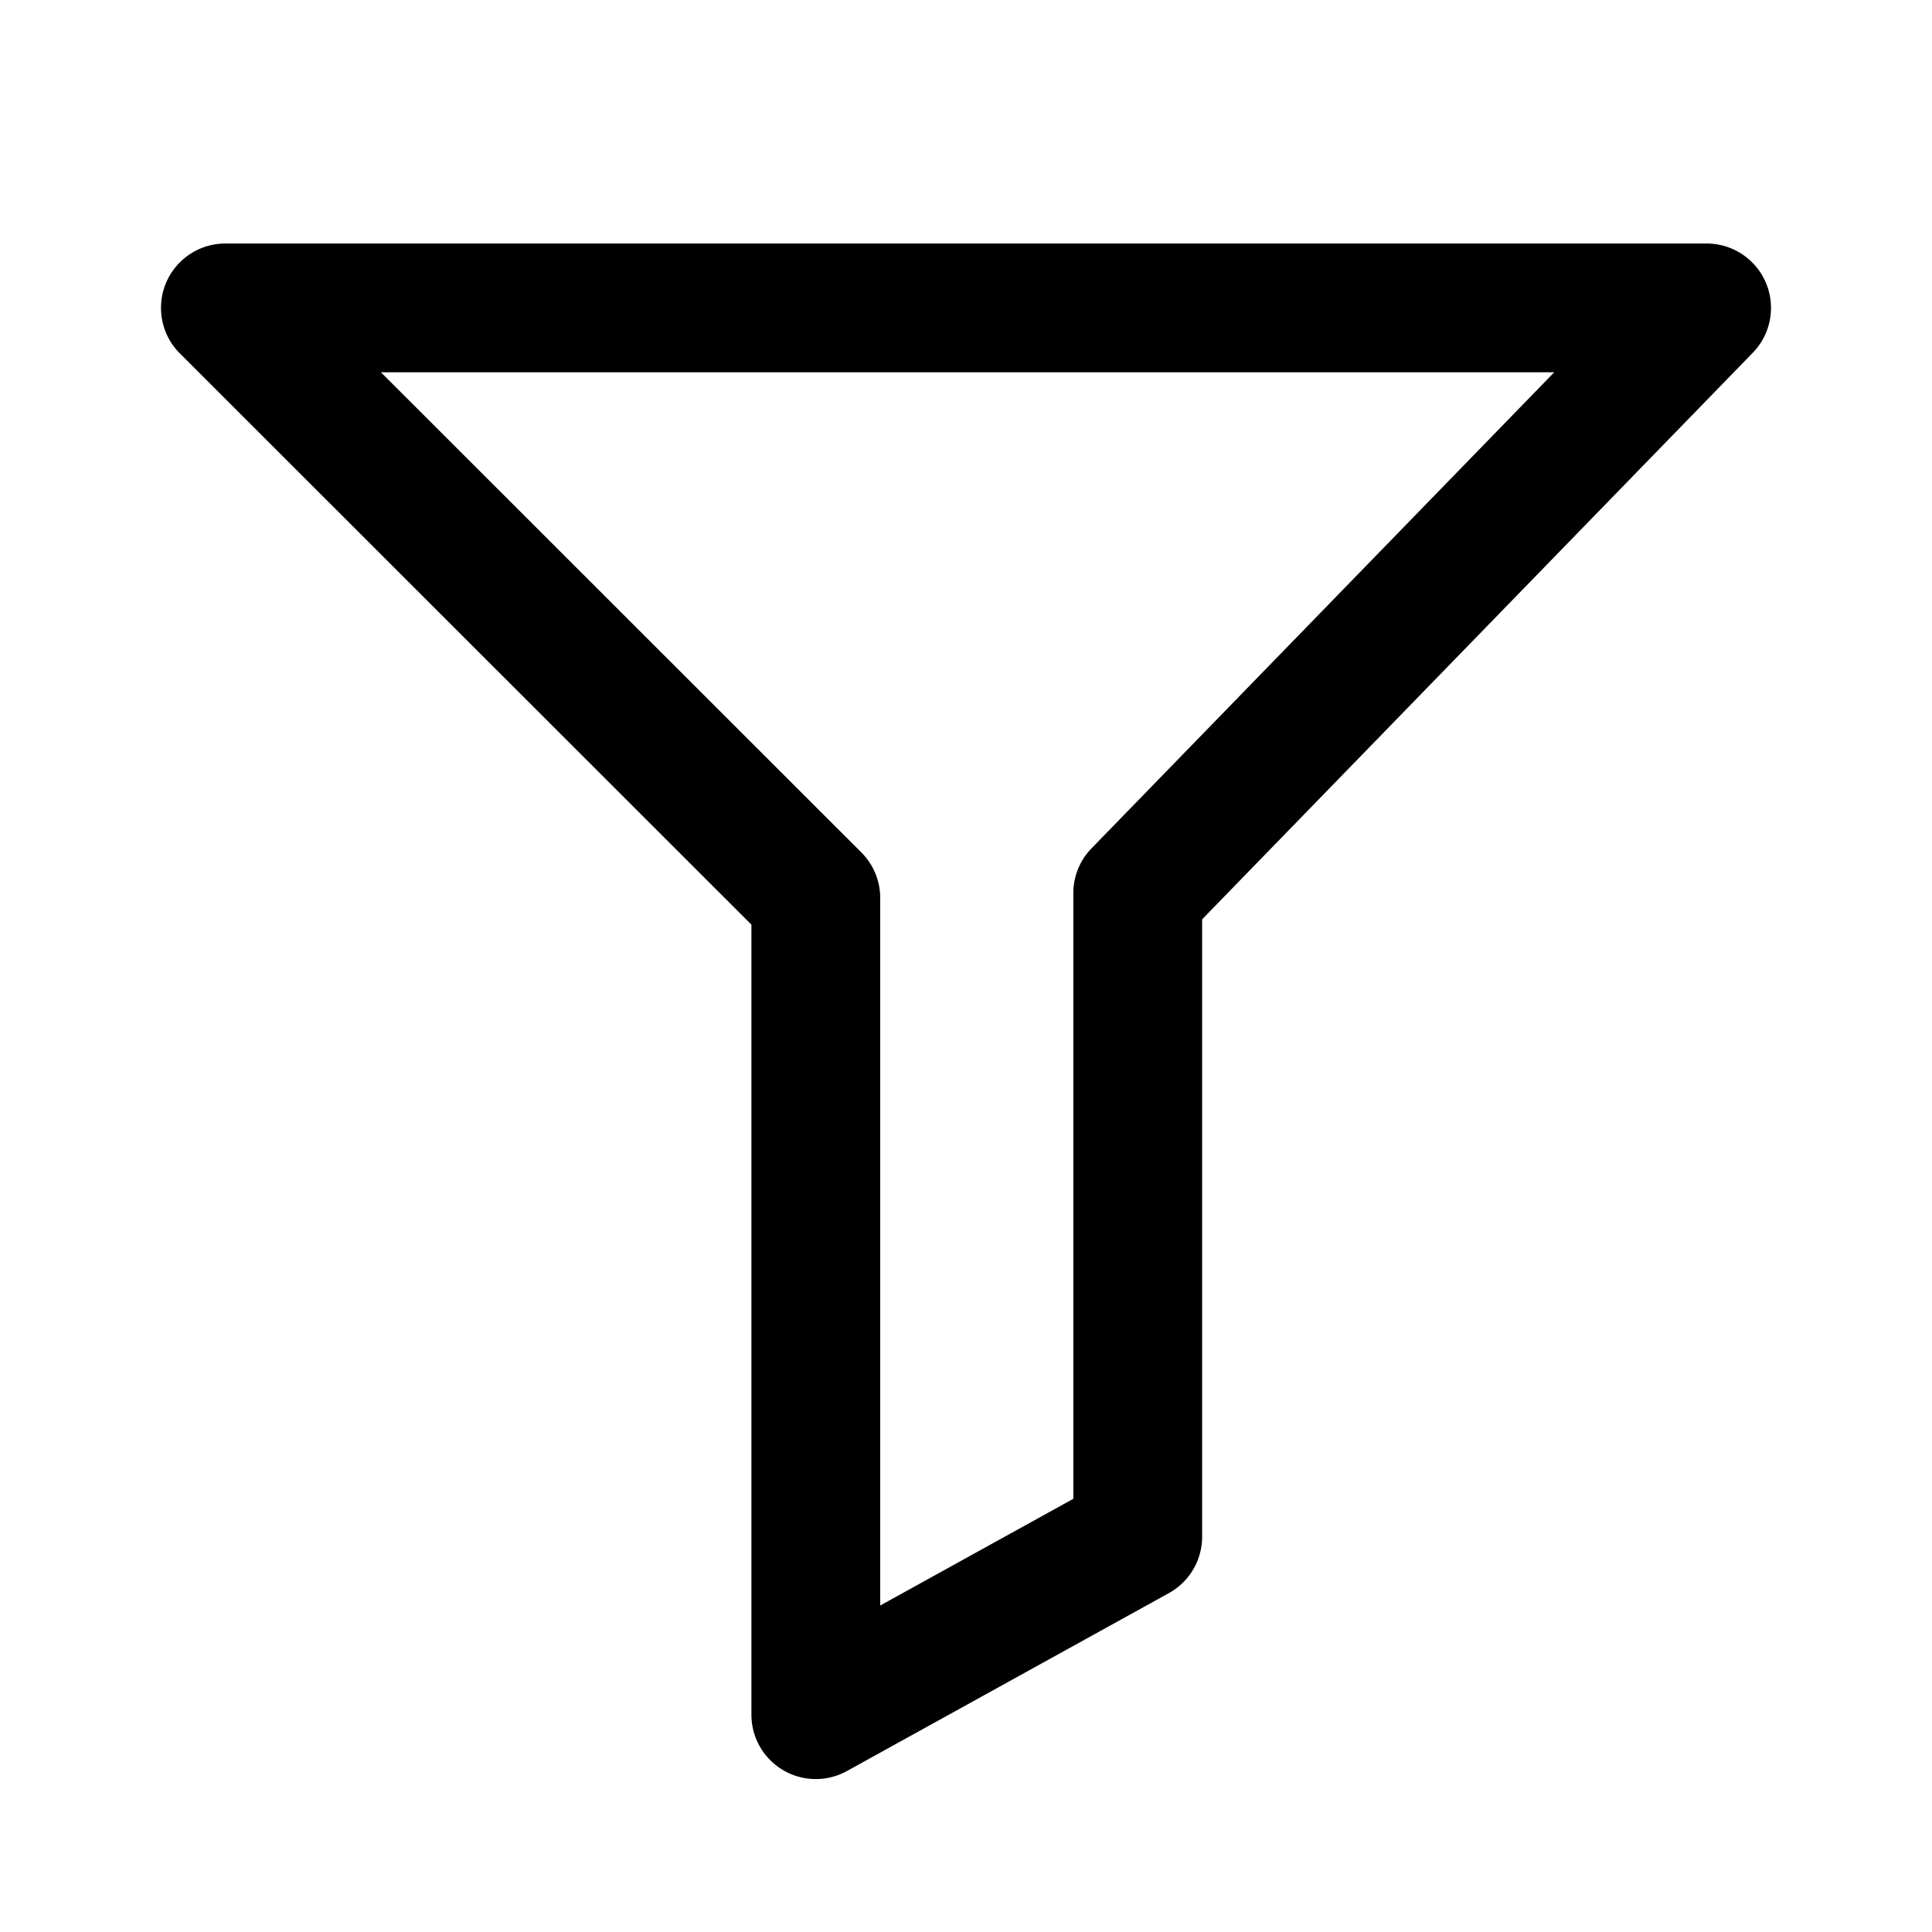 
  <svg
    t="1640064809936"
    class="icon"
    viewBox="0 0 1024 1024"
    version="1.1"
    xmlns="http://www.w3.org/2000/svg"
    p-id="4062"
    width="64"
    height="64"
  ><path d="M904.533 129.067H119.467c-18.851 0-34.133 15.278-34.133 34.125a34.119 34.119 0 0 0 10.001 24.133l302.932 302.748v418.736c0 18.847 15.282 34.125 34.133 34.125a34.141 34.141 0 0 0 16.514-4.259l170.615-94.291a34.123 34.123 0 0 0 17.621-29.865l-0.002-327.252L929.013 186.972c13.137-13.517 12.827-35.121-0.693-48.255A34.138 34.138 0 0 0 904.533 129.067z m-702.641 68.249h621.881l-245.237 252.322a34.119 34.119 0 0 0-9.652 23.78v320.973l-102.35 56.563v-375.019a34.119 34.119 0 0 0-10.001-24.134l-254.64-254.485z" p-id="4063" /></svg>

